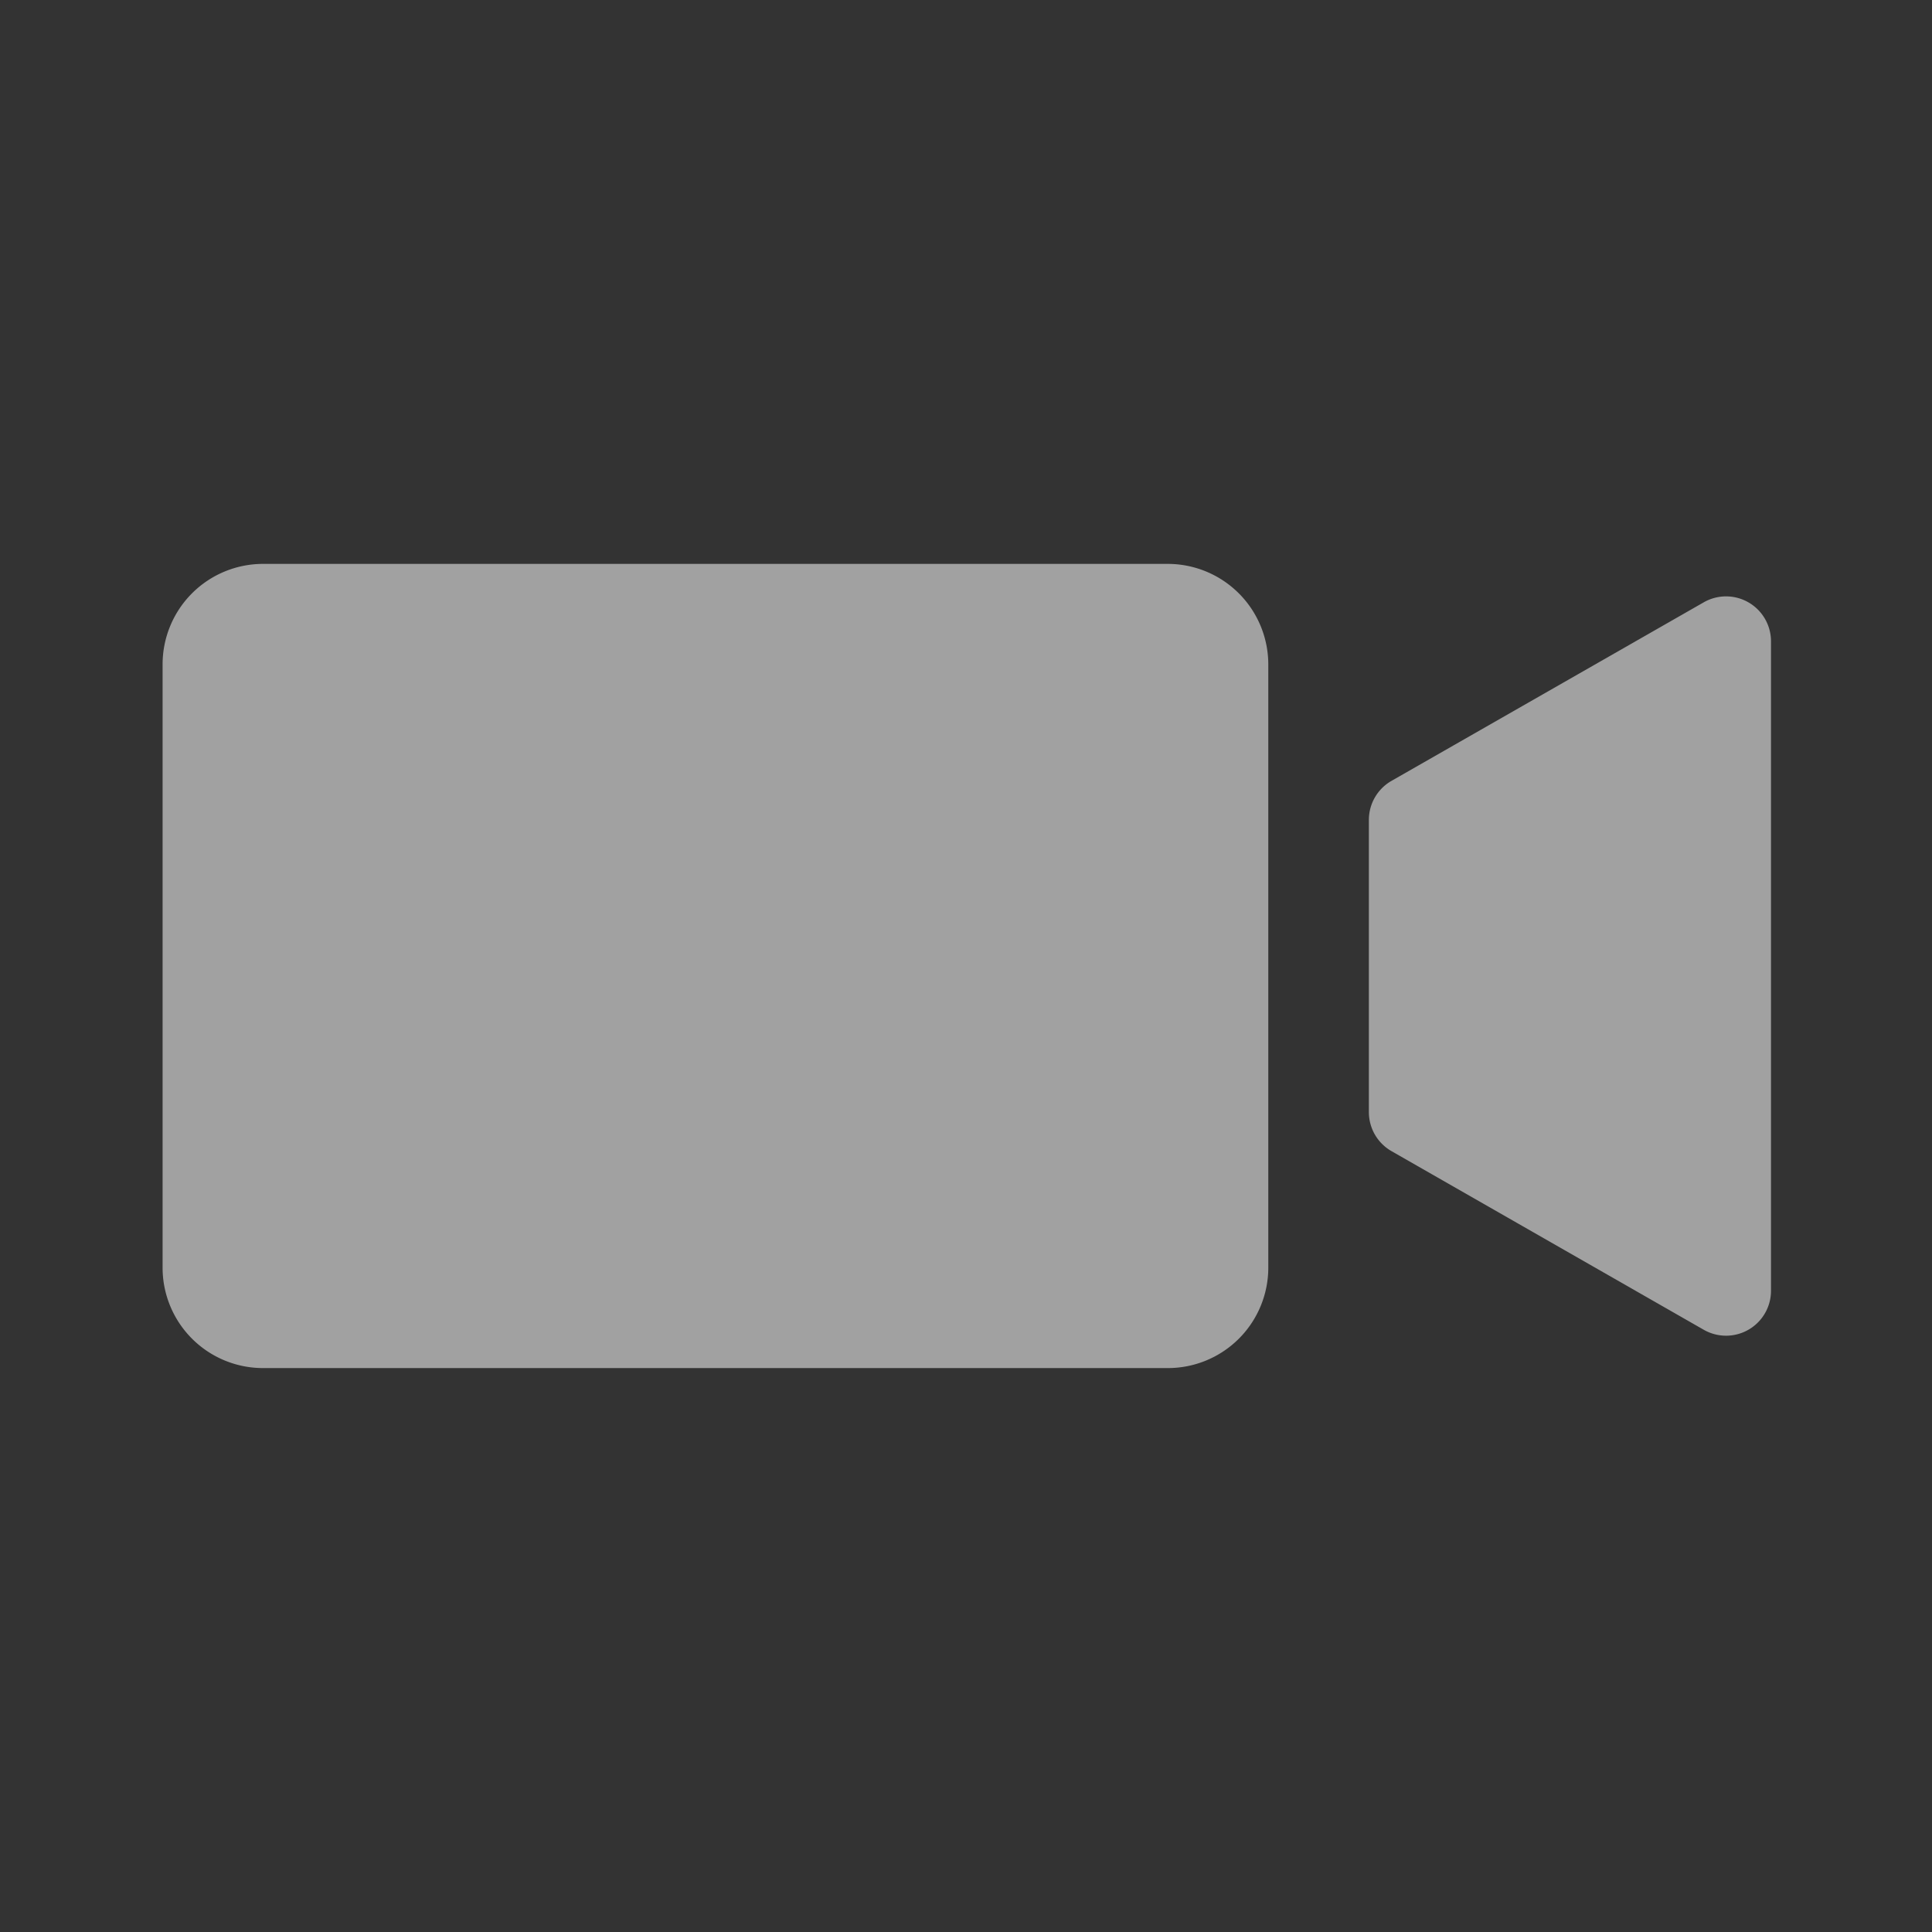 <svg id="icons" xmlns="http://www.w3.org/2000/svg" viewBox="0 0 200 200"><rect x="0" y="0" width="200" height="200" fill="#333333" stroke="none"/><defs><style>.cls-1{opacity:0.54;}.cls-2{fill:#fff;}</style></defs><title>video_over_blue_24x24</title><g id="Grupo_6398" data-name="Grupo 6398" class="cls-1"><g id="Grupo_6397" data-name="Grupo 6397"><path id="Trazado_33636" data-name="Trazado 33636" class="cls-2" d="M141.705,84.872v30.256a4.654,4.654,0,0,0,2.345,4.038l32.314,18.487a4.652,4.652,0,0,0,6.969-4.038V66.394a4.652,4.652,0,0,0-6.969-4.038L144.05,80.834A4.654,4.654,0,0,0,141.705,84.872Z"/><path id="Trazado_33637" data-name="Trazado 33637" class="cls-2" d="M120.891,58.374H27.232a10.4,10.4,0,0,0-10.4,10.4v62.448a10.393,10.393,0,0,0,10.384,10.4h93.677a10.394,10.394,0,0,0,10.4-10.383V68.785A10.412,10.412,0,0,0,120.891,58.374Z"/></g></g></svg>